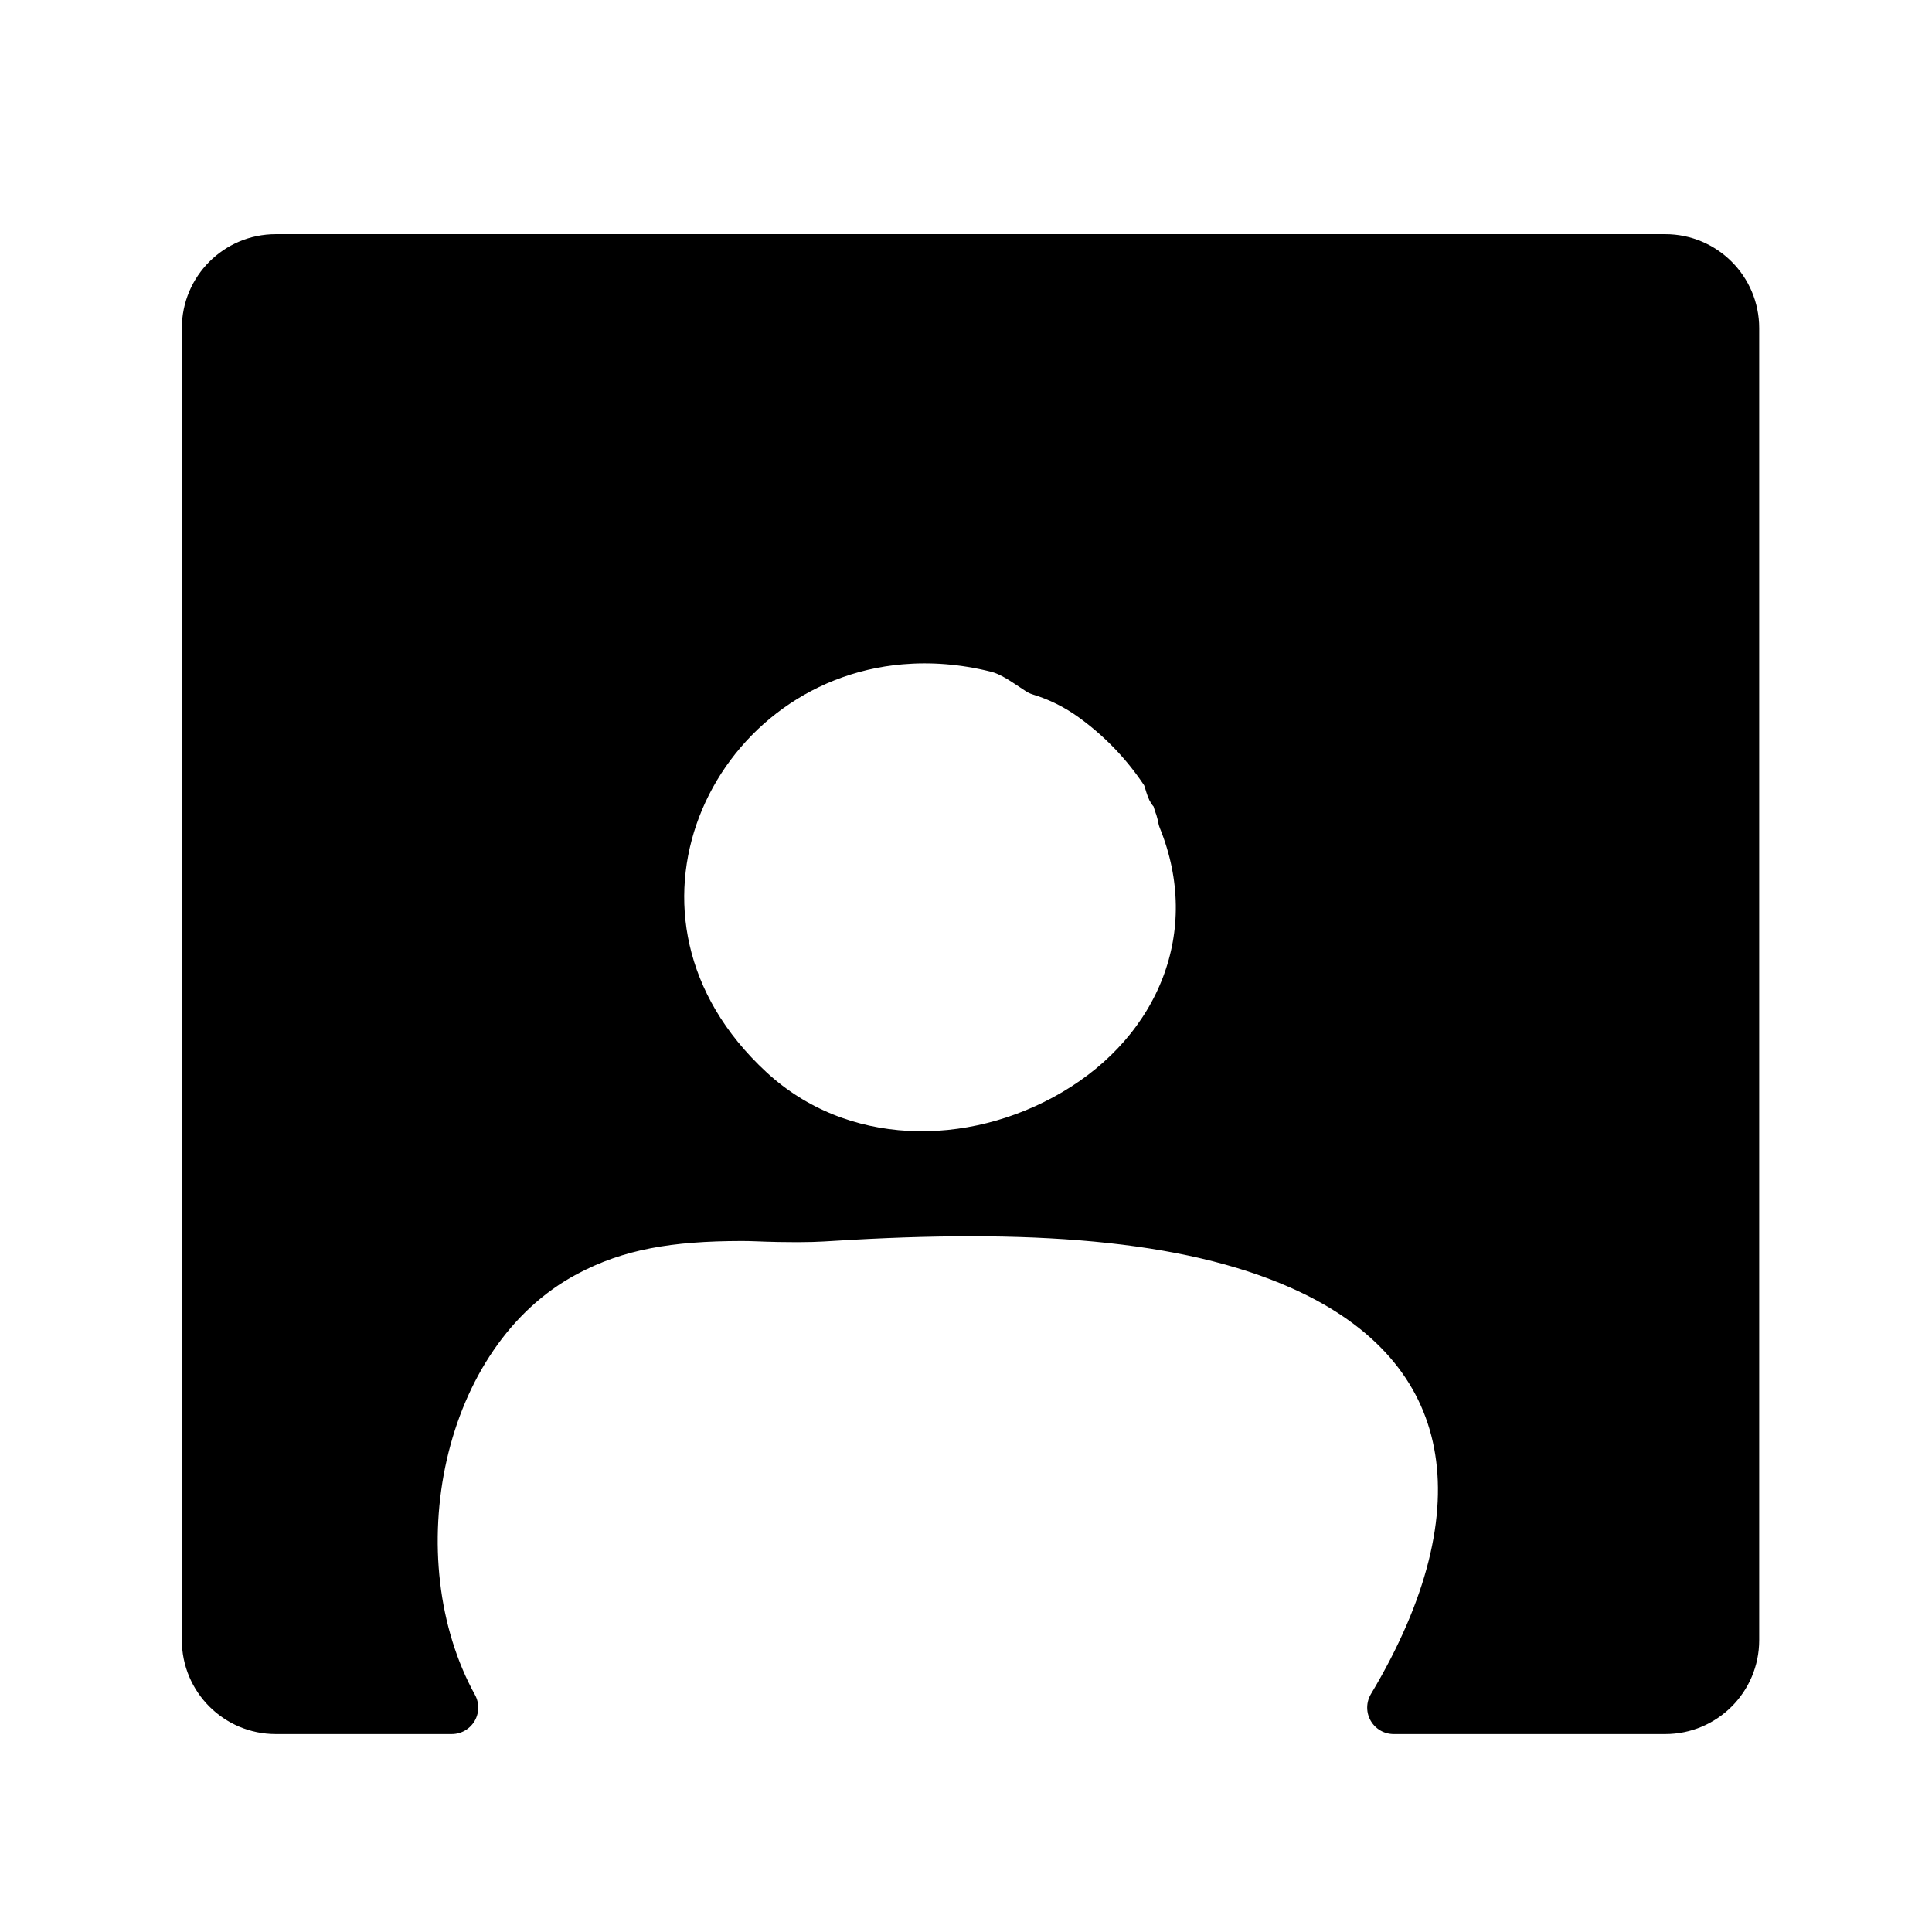 <?xml version="1.0" encoding="UTF-8" standalone="no"?>
<!DOCTYPE svg PUBLIC "-//W3C//DTD SVG 1.1//EN" "http://www.w3.org/Graphics/SVG/1.1/DTD/svg11.dtd">
<!-- Created with Vectornator (http://vectornator.io/) -->
<svg height="100%" stroke-miterlimit="10" style="fill-rule:nonzero;clip-rule:evenodd;stroke-linecap:round;stroke-linejoin:round;" version="1.1" viewBox="0 0 60 60" width="100%" xml:space="preserve" xmlns="http://www.w3.org/2000/svg" xmlns:vectornator="http://vectornator.io" xmlns:xlink="http://www.w3.org/1999/xlink">
<defs/>
<g id="Layer-1" vectornator:layerName="Layer 1">
<path d="M8.562 8.094C7.408 8.094 6.469 9.033 6.469 10.188L6.469 50.938C6.469 52.092 7.408 53.031 8.562 53.031L14.031 53.031C11.504 48.449 12.837 41.347 17.531 38.844C19.147 37.982 20.797 37.723 23.031 37.719C23.371 37.718 23.629 37.739 24.188 37.75C25.096 37.767 25.45 37.741 25.812 37.719C31.897 37.339 36.83 37.647 40.438 39.25C46.105 41.768 46.907 46.977 43.281 53.031L51.719 53.031C52.873 53.031 53.812 52.092 53.812 50.938L53.812 10.188C53.812 9.033 52.873 8.094 51.719 8.094L8.562 8.094ZM27.969 19.812C28.92 19.732 29.922 19.801 30.969 20.062C31.479 20.19 31.885 20.506 32.312 20.781C32.907 20.963 33.465 21.236 34 21.625C34.808 22.212 35.571 22.966 36.219 23.938C36.336 24.114 36.353 24.313 36.438 24.5C36.461 24.543 36.508 24.55 36.531 24.594C36.611 24.741 36.619 24.883 36.688 25.031C36.722 25.157 36.76 25.279 36.781 25.406C38.246 29.026 36.716 32.678 33.406 34.625C30.186 36.52 26.037 36.479 23.25 33.906C17.478 28.578 21.311 20.376 27.969 19.812Z" fill="#000000" fill-rule="nonzero" opacity="1" stroke="#000000" stroke-linecap="butt" stroke-linejoin="round" stroke-width="1.643"/>
</g>
</svg>
